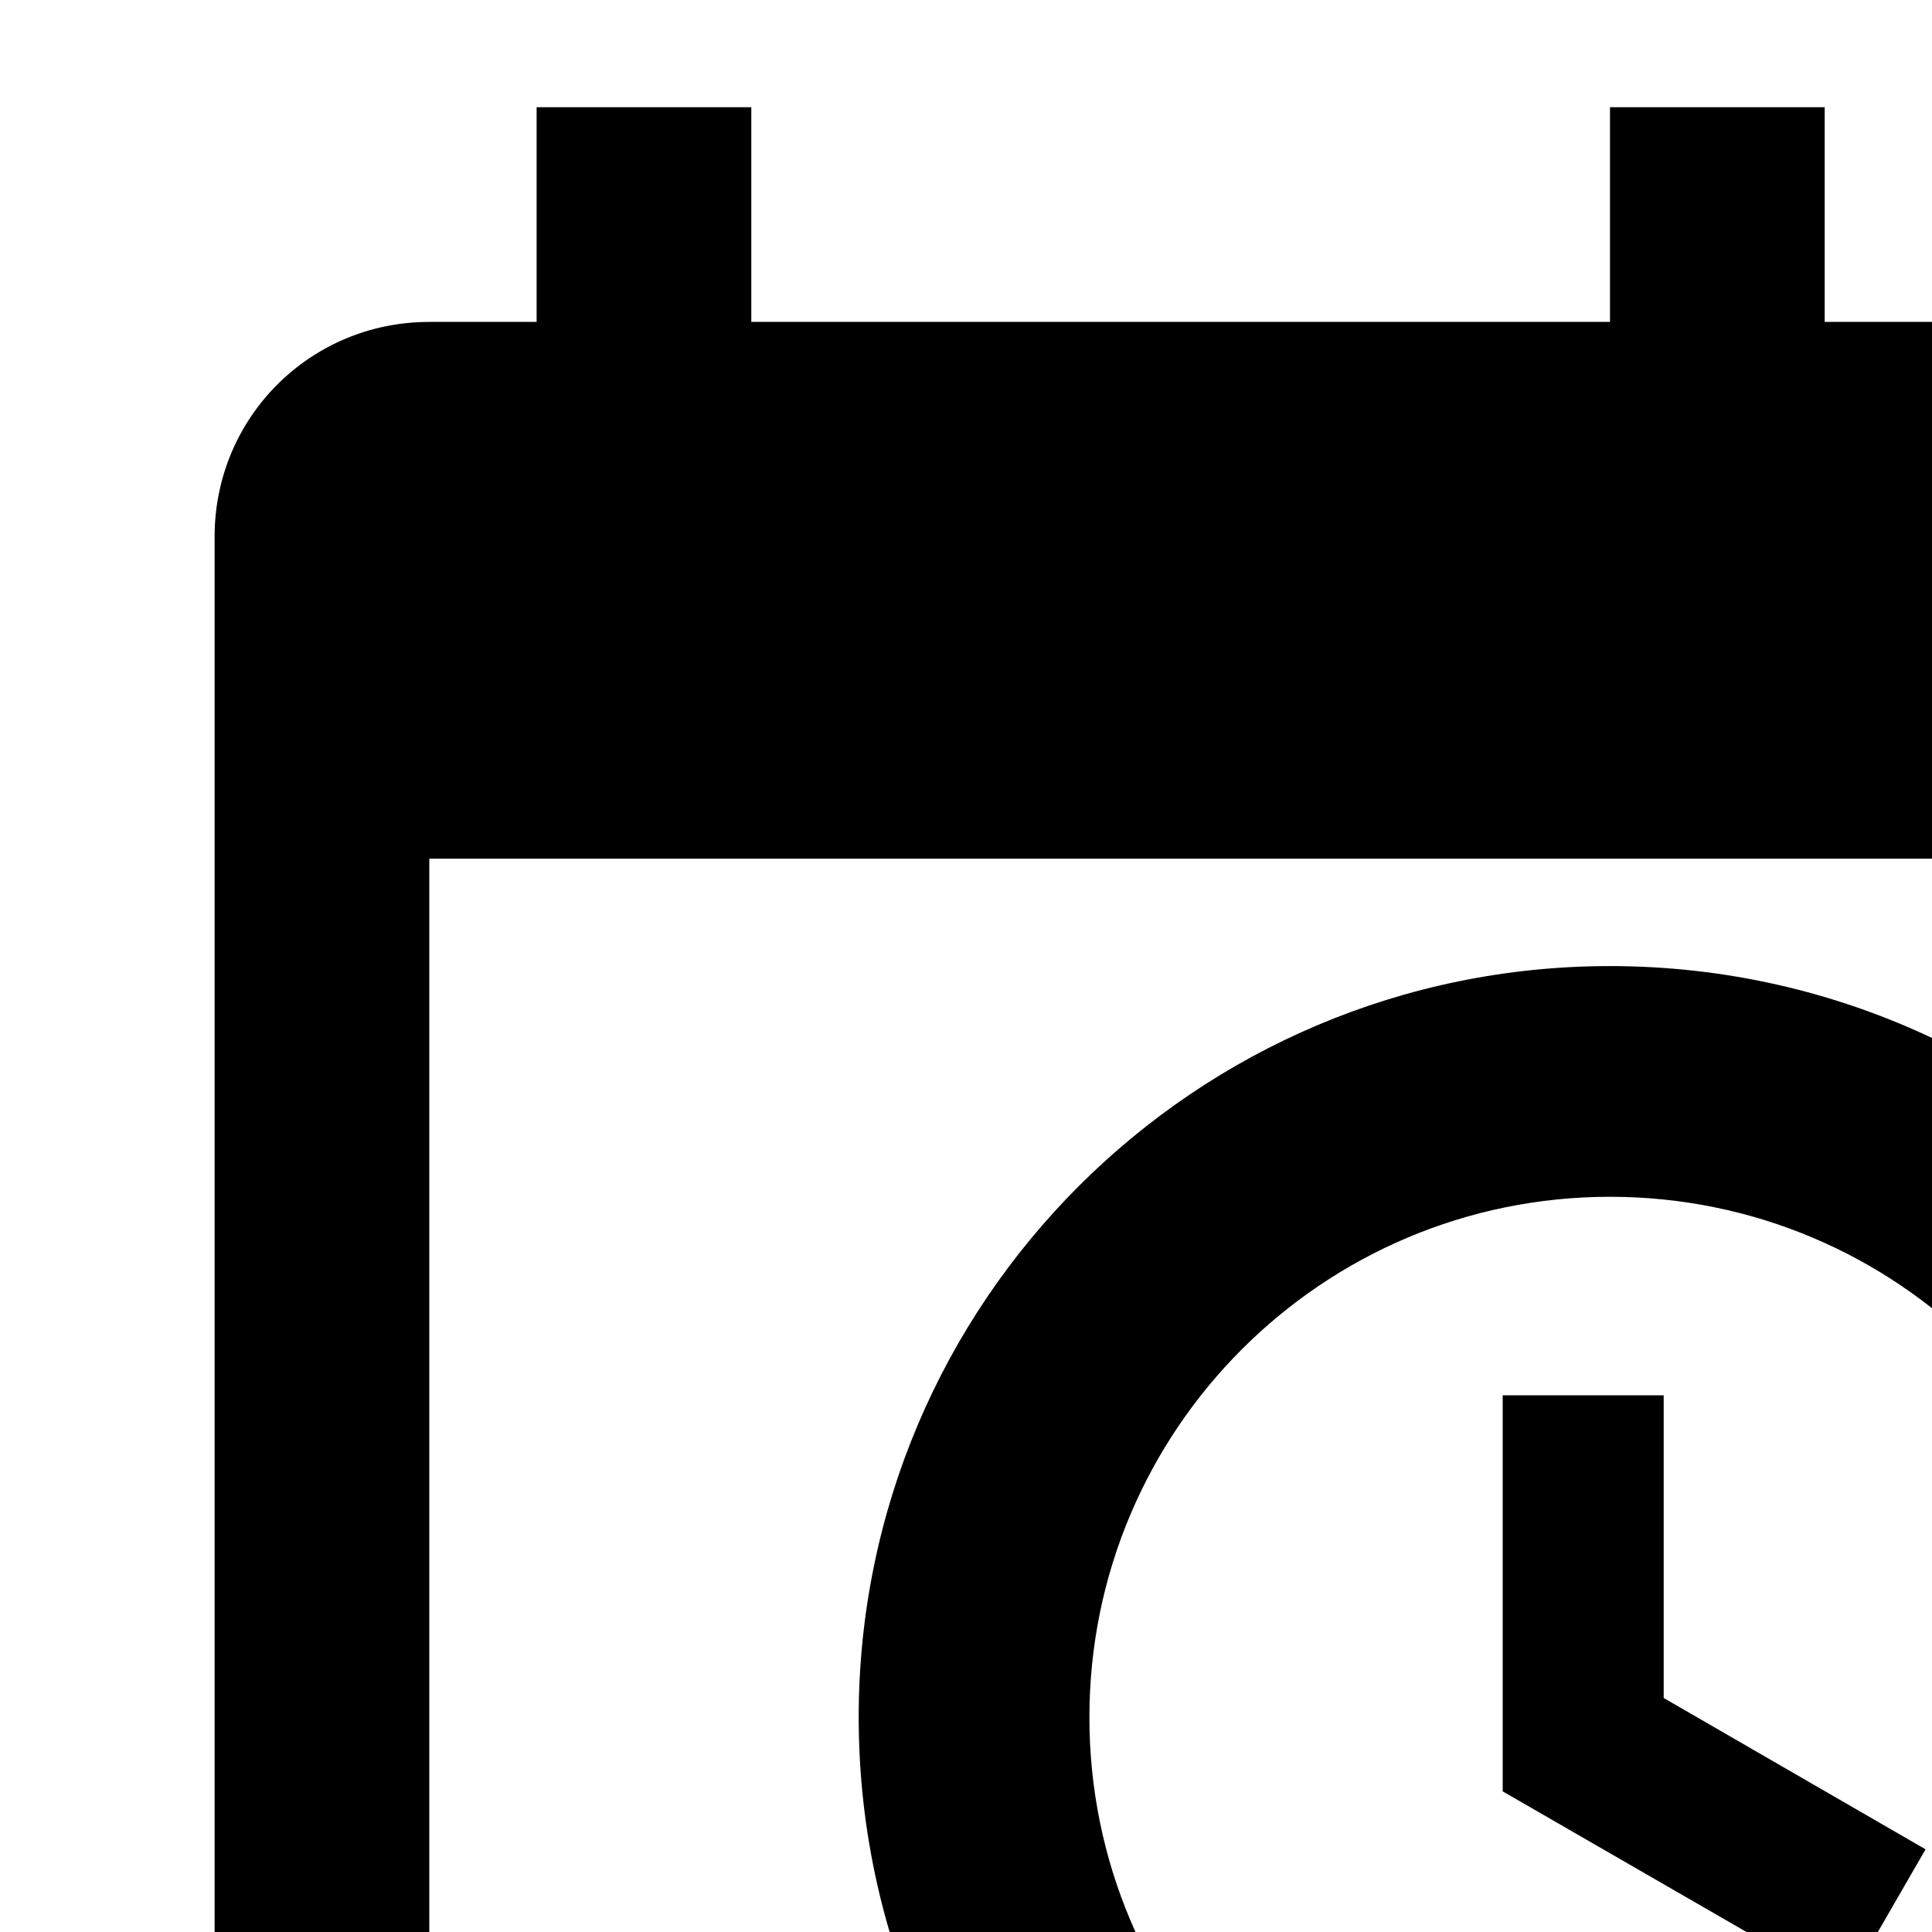 <!-- Generated by IcoMoon.io -->
<svg version="1.1" xmlns="http://www.w3.org/2000/svg" width="24" height="24" viewBox="0 0 24 24">
<title>zepicons-calendar-clock</title>
<path d="M18.667 17.333h2v3.76l3.253 1.88-1 1.733-4.253-2.453v-4.92zM24 10.667h-18.667v14.667h6.227c-0.573-1.213-0.893-2.573-0.893-4 0-5.155 4.179-9.333 9.333-9.333 1.427 0 2.787 0.32 4 0.893v-2.227zM5.333 28c-1.48 0-2.667-1.2-2.667-2.667v-18.667c0-1.48 1.187-2.667 2.667-2.667h1.333v-2.667h2.667v2.667h10.667v-2.667h2.667v2.667h1.333c1.473 0 2.667 1.194 2.667 2.667v8.133c1.653 1.68 2.667 3.987 2.667 6.533 0 5.155-4.179 9.333-9.333 9.333-2.547 0-4.853-1.013-6.533-2.667h-8.133zM20 14.867c-3.571 0-6.467 2.895-6.467 6.467 0 3.573 2.893 6.467 6.467 6.467 1.715 0 3.36-0.681 4.573-1.894s1.894-2.858 1.894-4.573c0-3.573-2.893-6.467-6.467-6.467z"></path>
</svg>
